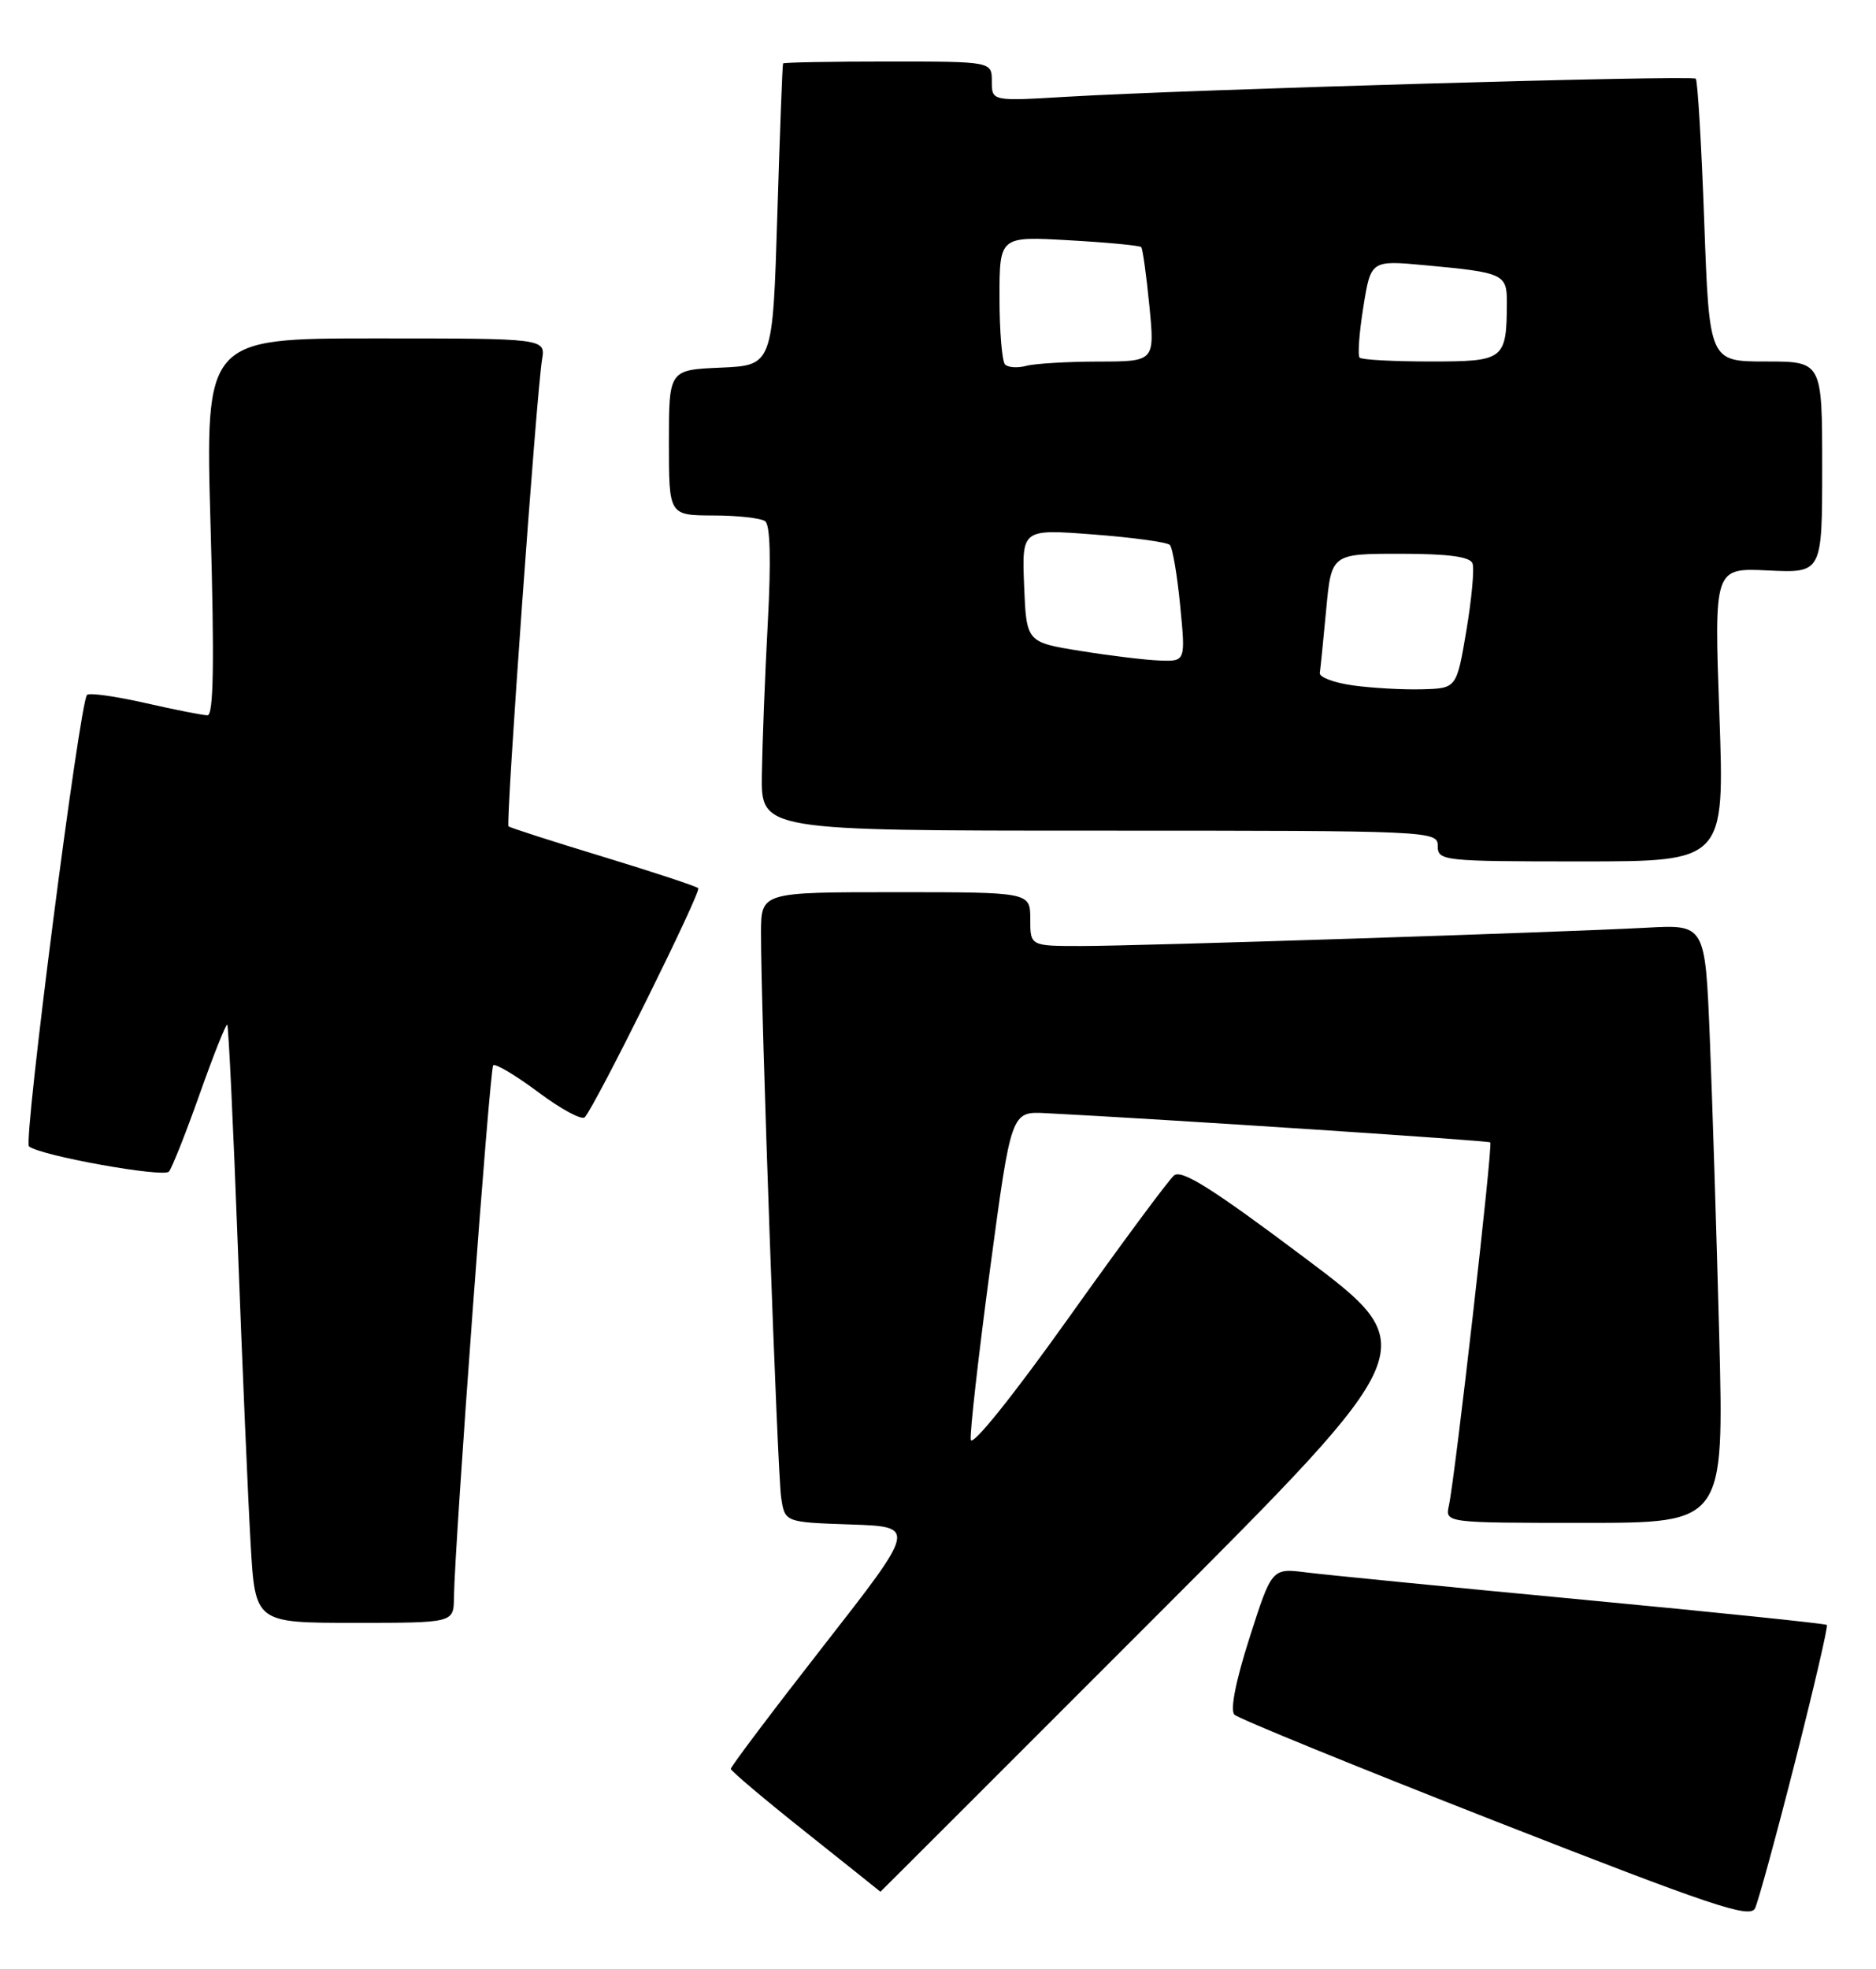 <?xml version="1.0" encoding="UTF-8" standalone="no"?>
<!DOCTYPE svg PUBLIC "-//W3C//DTD SVG 1.1//EN" "http://www.w3.org/Graphics/SVG/1.1/DTD/svg11.dtd" >
<svg xmlns="http://www.w3.org/2000/svg" xmlns:xlink="http://www.w3.org/1999/xlink" version="1.1" viewBox="0 0 244 256">
 <g >
 <path fill="currentColor"
d=" M 233.48 229.04 C 235.92 219.44 237.78 211.45 237.61 211.27 C 237.43 211.10 223.16 209.62 205.90 207.99 C 188.63 206.36 172.46 204.76 169.96 204.45 C 165.42 203.87 165.42 203.87 162.52 212.94 C 160.71 218.59 159.97 222.37 160.56 222.94 C 161.08 223.45 176.35 229.68 194.50 236.79 C 222.73 247.84 227.61 249.48 228.27 248.11 C 228.69 247.22 231.04 238.64 233.48 229.04 Z  M 149.89 210.61 C 185.27 175.22 185.27 175.22 169.63 163.49 C 157.73 154.56 153.69 152.01 152.70 152.83 C 151.98 153.43 145.80 161.78 138.95 171.40 C 131.74 181.52 126.40 188.17 126.26 187.19 C 126.13 186.26 127.26 176.28 128.77 165.00 C 131.52 144.50 131.52 144.50 136.01 144.73 C 151.50 145.52 193.56 148.29 193.83 148.53 C 194.19 148.85 189.27 191.98 188.45 195.75 C 187.96 198.00 187.96 198.00 206.10 198.00 C 224.23 198.00 224.23 198.00 223.61 173.75 C 223.26 160.41 222.71 142.91 222.38 134.85 C 221.78 120.20 221.78 120.20 214.14 120.62 C 202.67 121.23 148.22 123.00 140.63 123.00 C 134.00 123.00 134.00 123.00 134.00 119.50 C 134.00 116.00 134.00 116.00 116.50 116.00 C 99.00 116.00 99.00 116.00 98.98 121.25 C 98.95 130.86 101.11 191.45 101.60 194.71 C 102.08 197.92 102.08 197.92 110.64 198.21 C 119.21 198.50 119.21 198.50 107.11 213.99 C 100.45 222.52 95.02 229.72 95.05 229.99 C 95.08 230.27 99.46 233.97 104.80 238.21 C 110.13 242.45 114.50 245.94 114.51 245.96 C 114.51 245.98 130.43 230.08 149.89 210.61 Z  M 59.04 207.75 C 59.14 200.60 63.69 138.98 64.15 138.51 C 64.43 138.24 67.07 139.81 70.02 142.01 C 72.97 144.22 75.69 145.68 76.06 145.26 C 77.52 143.62 91.25 115.92 90.82 115.48 C 90.56 115.23 84.99 113.39 78.43 111.39 C 71.87 109.40 66.34 107.62 66.14 107.44 C 65.75 107.09 69.76 51.27 70.50 46.75 C 70.95 44.00 70.95 44.00 48.82 44.00 C 26.69 44.00 26.69 44.00 27.39 68.50 C 27.89 86.03 27.78 93.00 26.99 93.00 C 26.39 93.00 22.74 92.28 18.88 91.40 C 15.02 90.53 11.62 90.05 11.32 90.35 C 10.36 91.31 3.01 148.42 3.77 149.05 C 5.19 150.25 21.26 153.14 21.97 152.33 C 22.37 151.87 24.17 147.32 25.98 142.22 C 27.79 137.11 29.40 133.07 29.56 133.23 C 29.72 133.39 30.34 146.34 30.93 162.01 C 31.52 177.68 32.27 195.11 32.60 200.75 C 33.19 211.00 33.19 211.00 46.10 211.00 C 59.00 211.00 59.00 211.00 59.04 207.75 Z  M 223.63 92.92 C 222.94 73.83 222.94 73.83 229.97 74.17 C 237.00 74.50 237.00 74.50 237.00 60.75 C 237.00 47.00 237.00 47.00 229.66 47.00 C 222.32 47.00 222.32 47.00 221.66 28.83 C 221.30 18.84 220.80 10.47 220.56 10.23 C 220.09 9.75 154.63 11.64 138.75 12.58 C 129.00 13.16 129.00 13.16 129.00 10.58 C 129.00 8.00 129.00 8.00 115.50 8.00 C 108.08 8.00 101.93 8.11 101.85 8.25 C 101.76 8.39 101.43 17.27 101.10 28.00 C 100.50 47.50 100.50 47.50 93.75 47.80 C 87.00 48.09 87.00 48.09 87.00 57.55 C 87.00 67.00 87.00 67.00 92.75 67.02 C 95.91 67.02 98.96 67.36 99.52 67.77 C 100.18 68.24 100.30 72.87 99.86 81.00 C 99.49 87.88 99.15 96.76 99.09 100.75 C 99.00 108.00 99.00 108.00 143.00 108.00 C 186.33 108.00 187.00 108.03 187.00 110.00 C 187.00 111.93 187.67 112.00 205.66 112.00 C 224.31 112.00 224.31 112.00 223.63 92.92 Z  M 176.00 89.12 C 173.53 88.78 171.57 88.05 171.66 87.50 C 171.74 86.95 172.12 83.24 172.49 79.25 C 173.17 72.00 173.17 72.00 182.12 72.00 C 188.36 72.00 191.20 72.38 191.52 73.25 C 191.78 73.94 191.41 77.88 190.72 82.00 C 189.45 89.50 189.45 89.50 184.97 89.62 C 182.51 89.69 178.47 89.46 176.00 89.12 Z  M 140.50 84.63 C 133.50 83.50 133.50 83.50 133.20 76.14 C 132.91 68.78 132.91 68.78 142.20 69.49 C 147.32 69.88 151.79 70.49 152.15 70.85 C 152.51 71.21 153.11 74.76 153.50 78.75 C 154.20 86.00 154.20 86.00 150.85 85.88 C 149.01 85.82 144.35 85.25 140.50 84.63 Z  M 130.72 47.39 C 130.33 46.99 130.00 43.08 130.00 38.69 C 130.00 30.72 130.00 30.72 139.04 31.24 C 144.02 31.52 148.24 31.92 148.43 32.13 C 148.62 32.33 149.10 35.76 149.49 39.75 C 150.20 47.00 150.20 47.00 142.85 47.01 C 138.81 47.02 134.59 47.27 133.47 47.57 C 132.36 47.87 131.12 47.79 130.72 47.39 Z  M 176.84 46.50 C 176.57 46.23 176.78 43.27 177.32 39.92 C 178.30 33.83 178.30 33.83 185.40 34.49 C 195.56 35.43 196.00 35.63 195.99 39.32 C 195.95 46.80 195.69 47.00 186.05 47.00 C 181.26 47.00 177.11 46.78 176.84 46.50 Z "/>
</g>
</svg>